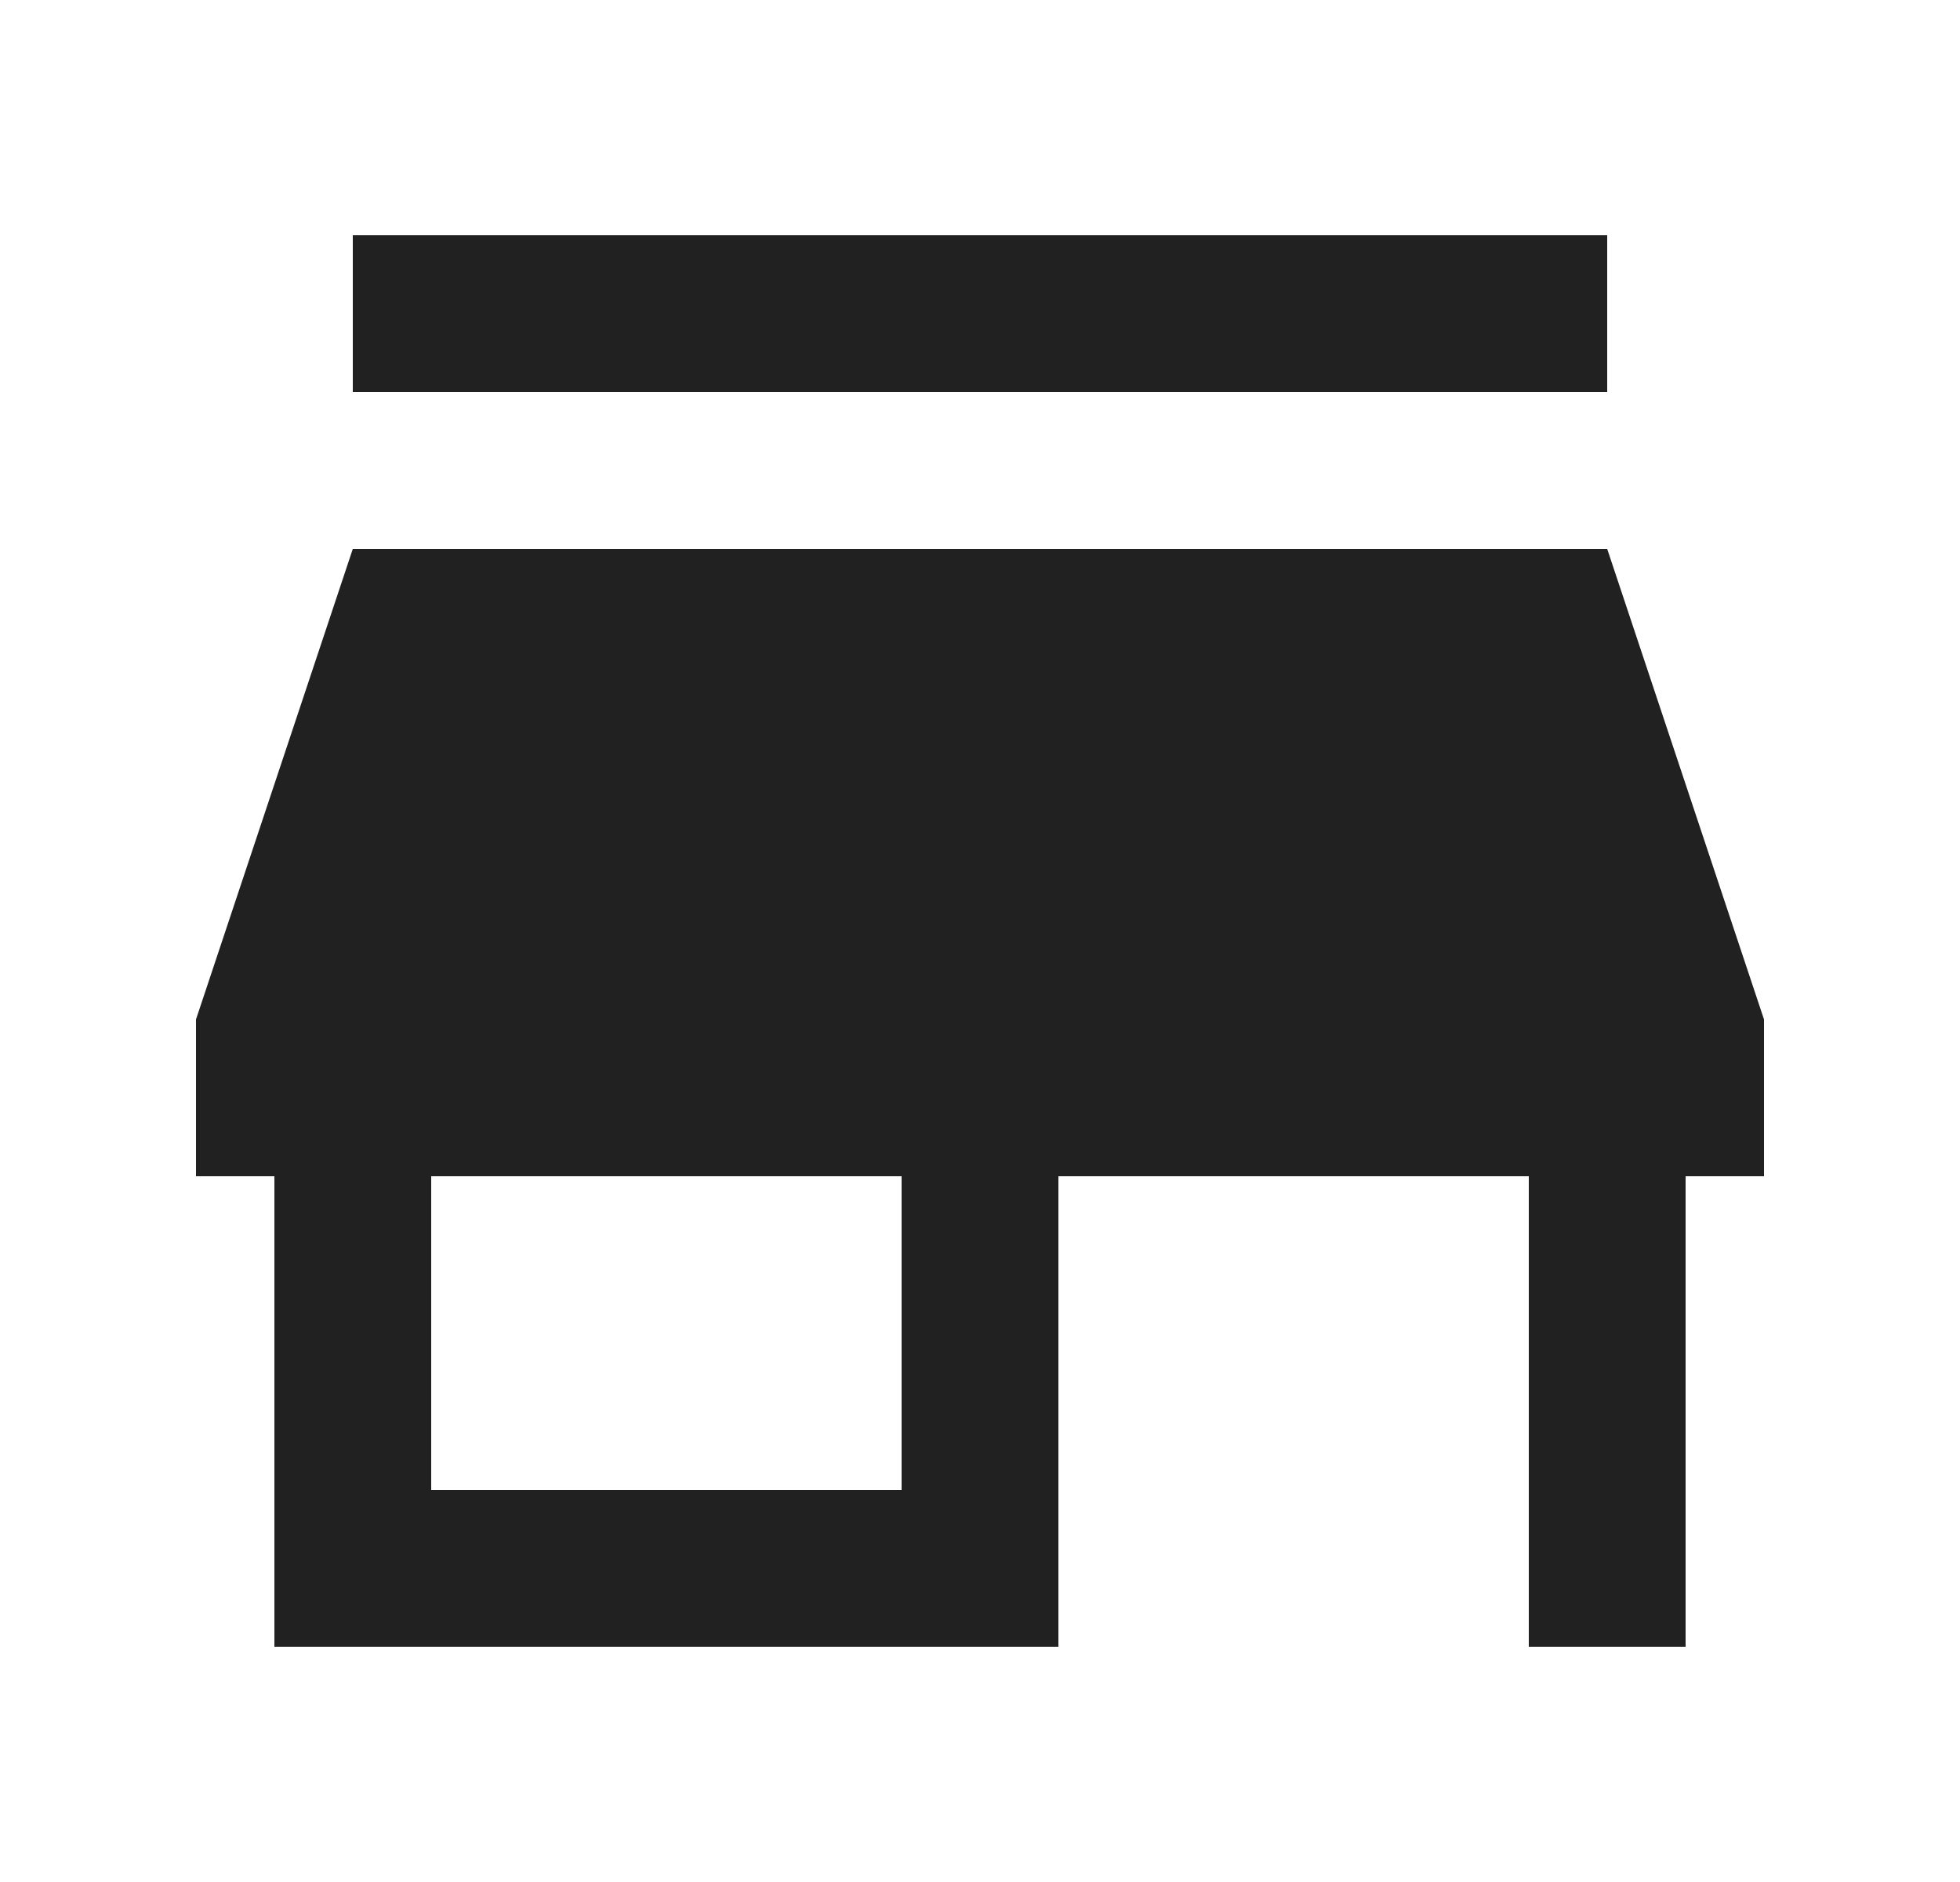 <svg width="25" height="24" viewBox="0 0 25 24" fill="none" xmlns="http://www.w3.org/2000/svg">
<path d="M4.5 3V5H20.5V3H4.5ZM4.5 7L2.5 13V15H3.5V21H13.5V15H19.5V21H21.5V15H22.5V13L20.5 7H4.5ZM5.5 15H11.5V19H5.5V15Z" fill="#212121"/>
</svg>
